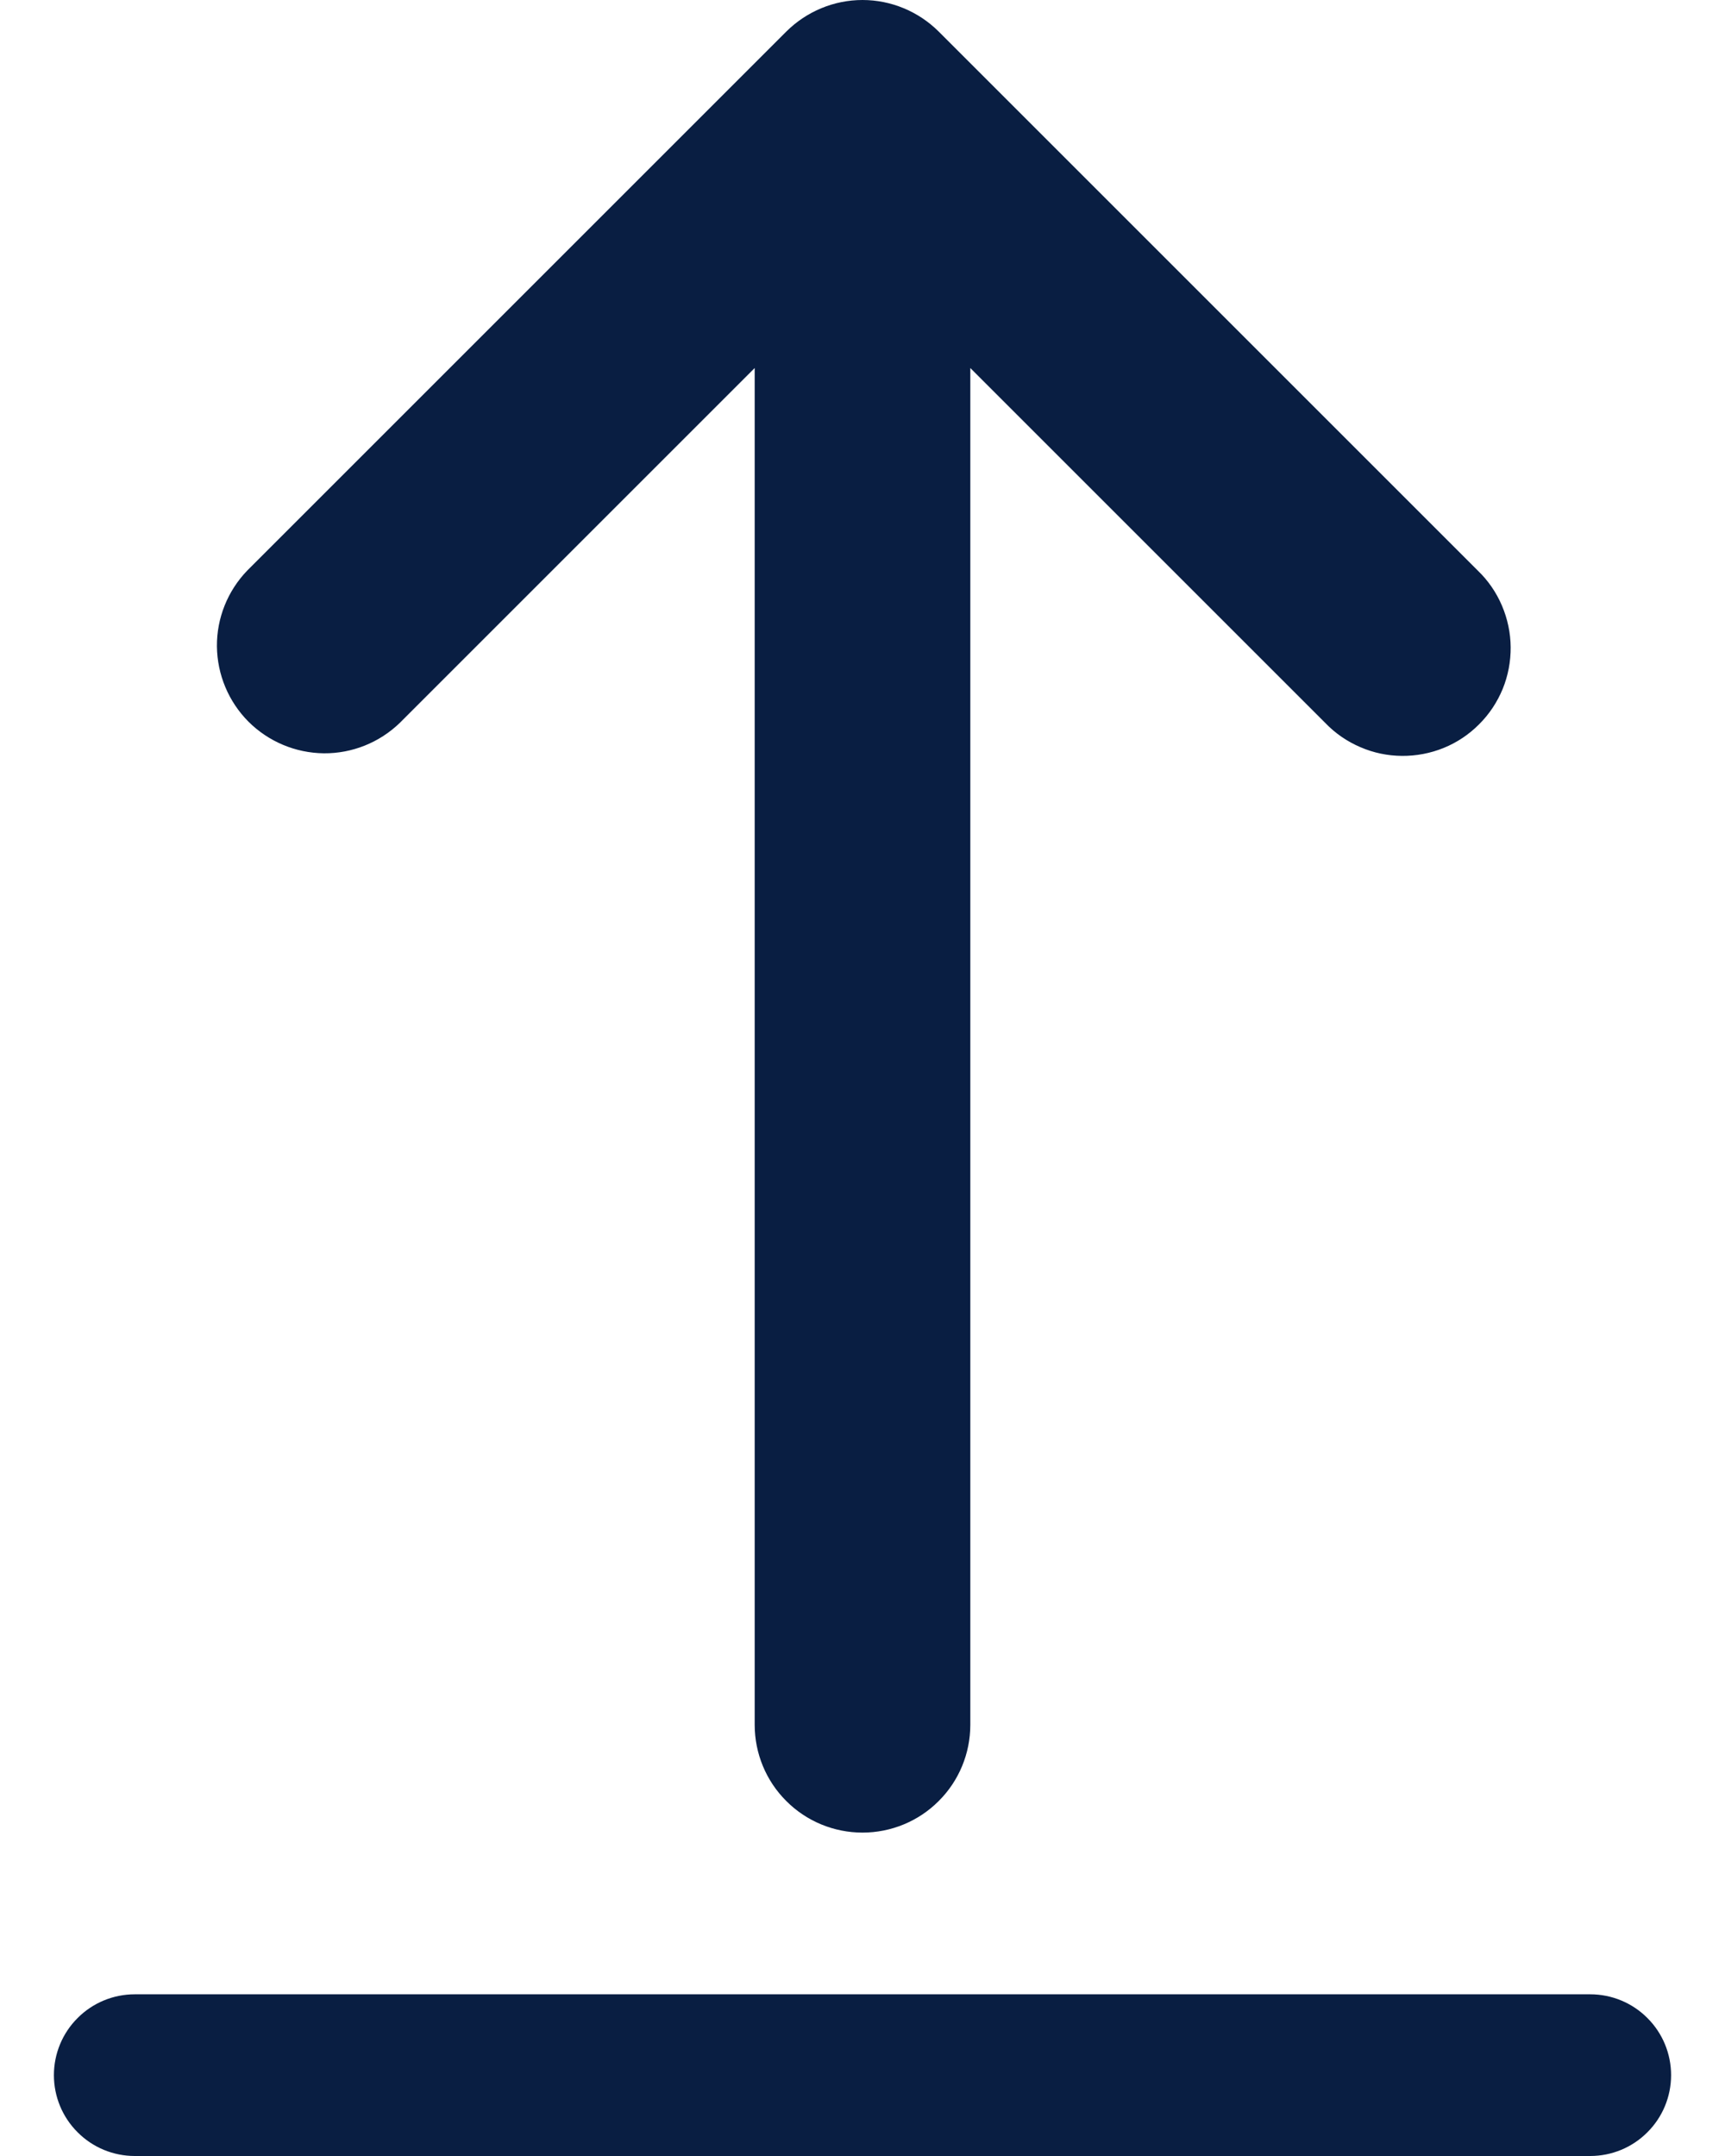 <svg width="16" height="20" viewBox="0 0 16 20" fill="none" xmlns="http://www.w3.org/2000/svg">
<path d="M8.707 0.293C8.519 0.106 8.265 0 8 0C7.735 0 7.481 0.106 7.293 0.293L2.293 5.293C2.111 5.482 2.01 5.734 2.012 5.996C2.015 6.259 2.12 6.509 2.305 6.695C2.491 6.88 2.741 6.985 3.004 6.988C3.266 6.99 3.518 6.889 3.707 6.707L7 3.414V16C7 16.265 7.105 16.52 7.293 16.707C7.48 16.895 7.735 17 8 17C8.265 17 8.52 16.895 8.707 16.707C8.895 16.52 9 16.265 9 16V3.414L12.293 6.707C12.385 6.803 12.496 6.879 12.618 6.931C12.74 6.984 12.871 7.011 13.004 7.012C13.136 7.013 13.268 6.988 13.391 6.938C13.514 6.888 13.626 6.813 13.719 6.719C13.813 6.626 13.887 6.514 13.938 6.391C13.988 6.268 14.013 6.136 14.012 6.004C14.011 5.871 13.983 5.74 13.931 5.618C13.879 5.496 13.803 5.385 13.707 5.293L8.707 0.293ZM1.25 18.5C1.051 18.5 0.86 18.579 0.72 18.72C0.579 18.86 0.5 19.051 0.5 19.25C0.5 19.449 0.579 19.64 0.72 19.78C0.86 19.921 1.051 20 1.25 20H14.75C14.949 20 15.14 19.921 15.28 19.78C15.421 19.64 15.5 19.449 15.5 19.25C15.5 19.051 15.421 18.86 15.28 18.72C15.14 18.579 14.949 18.5 14.75 18.5H1.25Z" fill="#091E42"/>
</svg>
